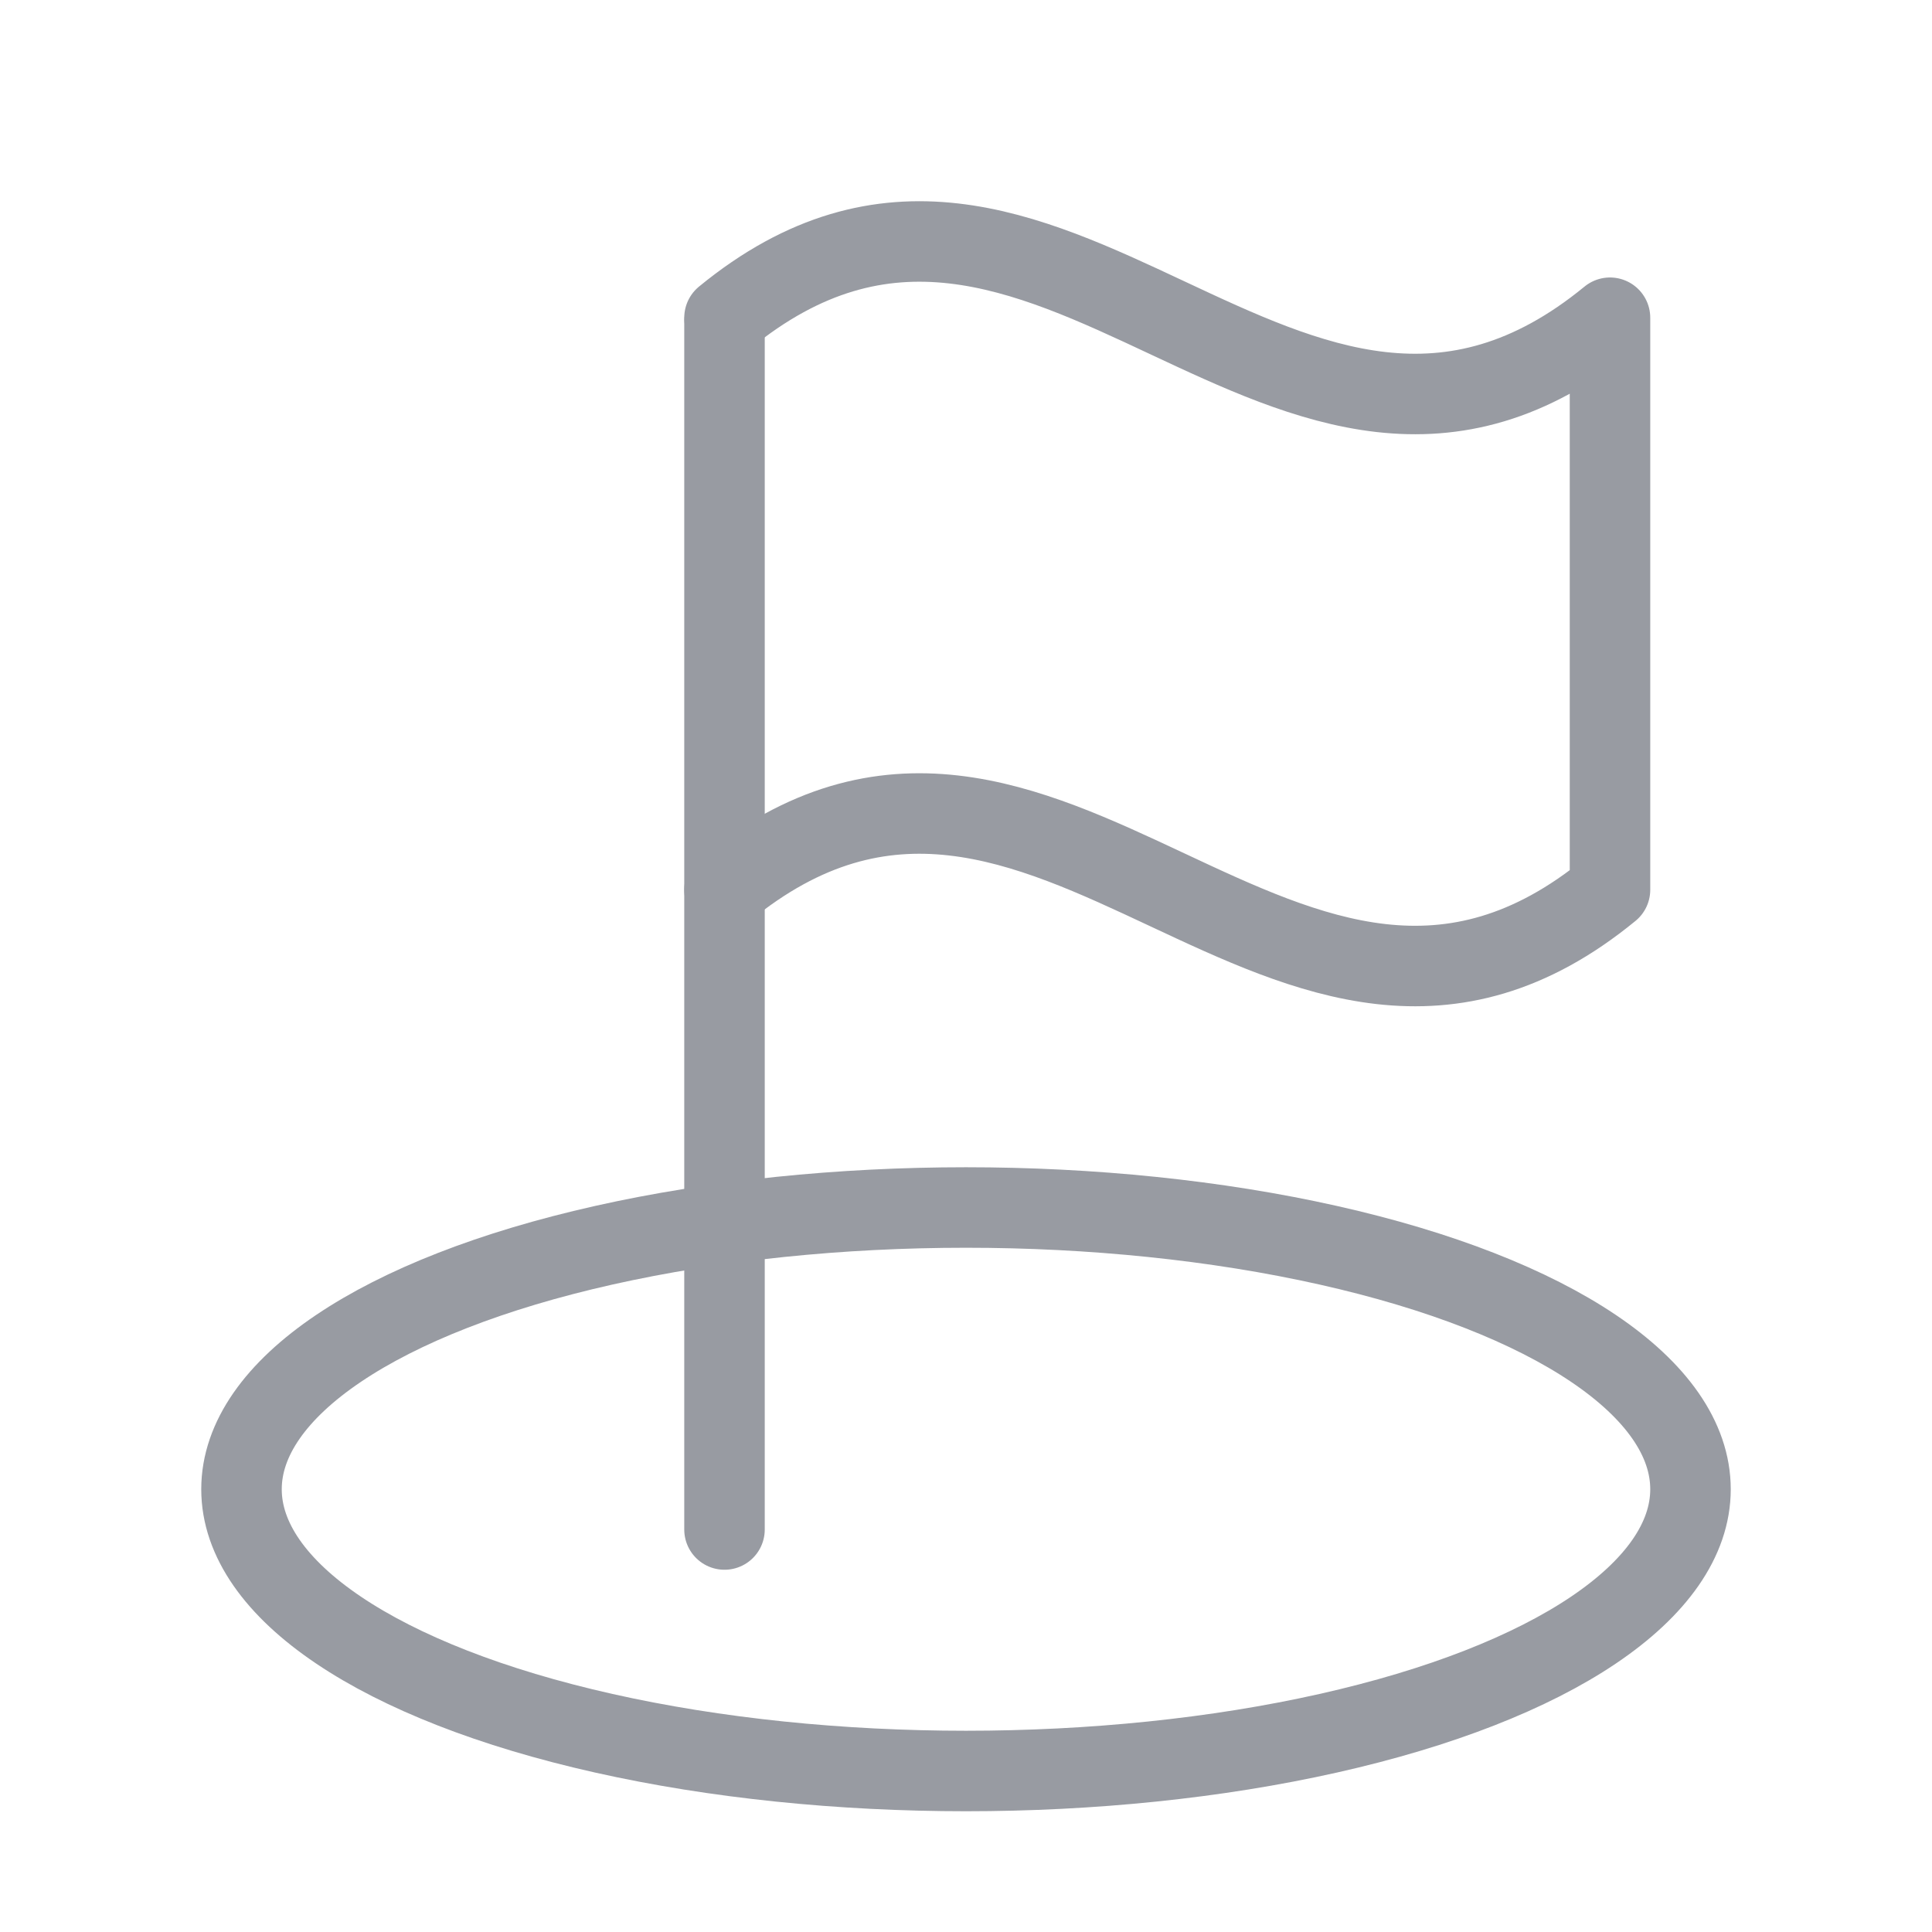 <svg width="24" height="24" viewBox="0 0 24 24" fill="none" xmlns="http://www.w3.org/2000/svg">
<g clip-path="url(#clip0_17919_26322)">
<path d="M9 4L9 19" stroke="#989BA2" stroke-linecap="round" stroke-linejoin="round"/>
<path d="M9 11.053C13 7.771 16 14.335 20 11.053V3.947C16 7.229 13 0.665 9 3.947" stroke="#989BA2" stroke-linecap="round" stroke-linejoin="round"/>
<ellipse cx="12" cy="18.5" rx="9" ry="3.5" stroke="#989BA2"/>
</g>
<defs>
<clipPath id="clip0_17919_26322">
<rect width="24" height="24" fill="white"/>
</clipPath>
</defs>
</svg>
